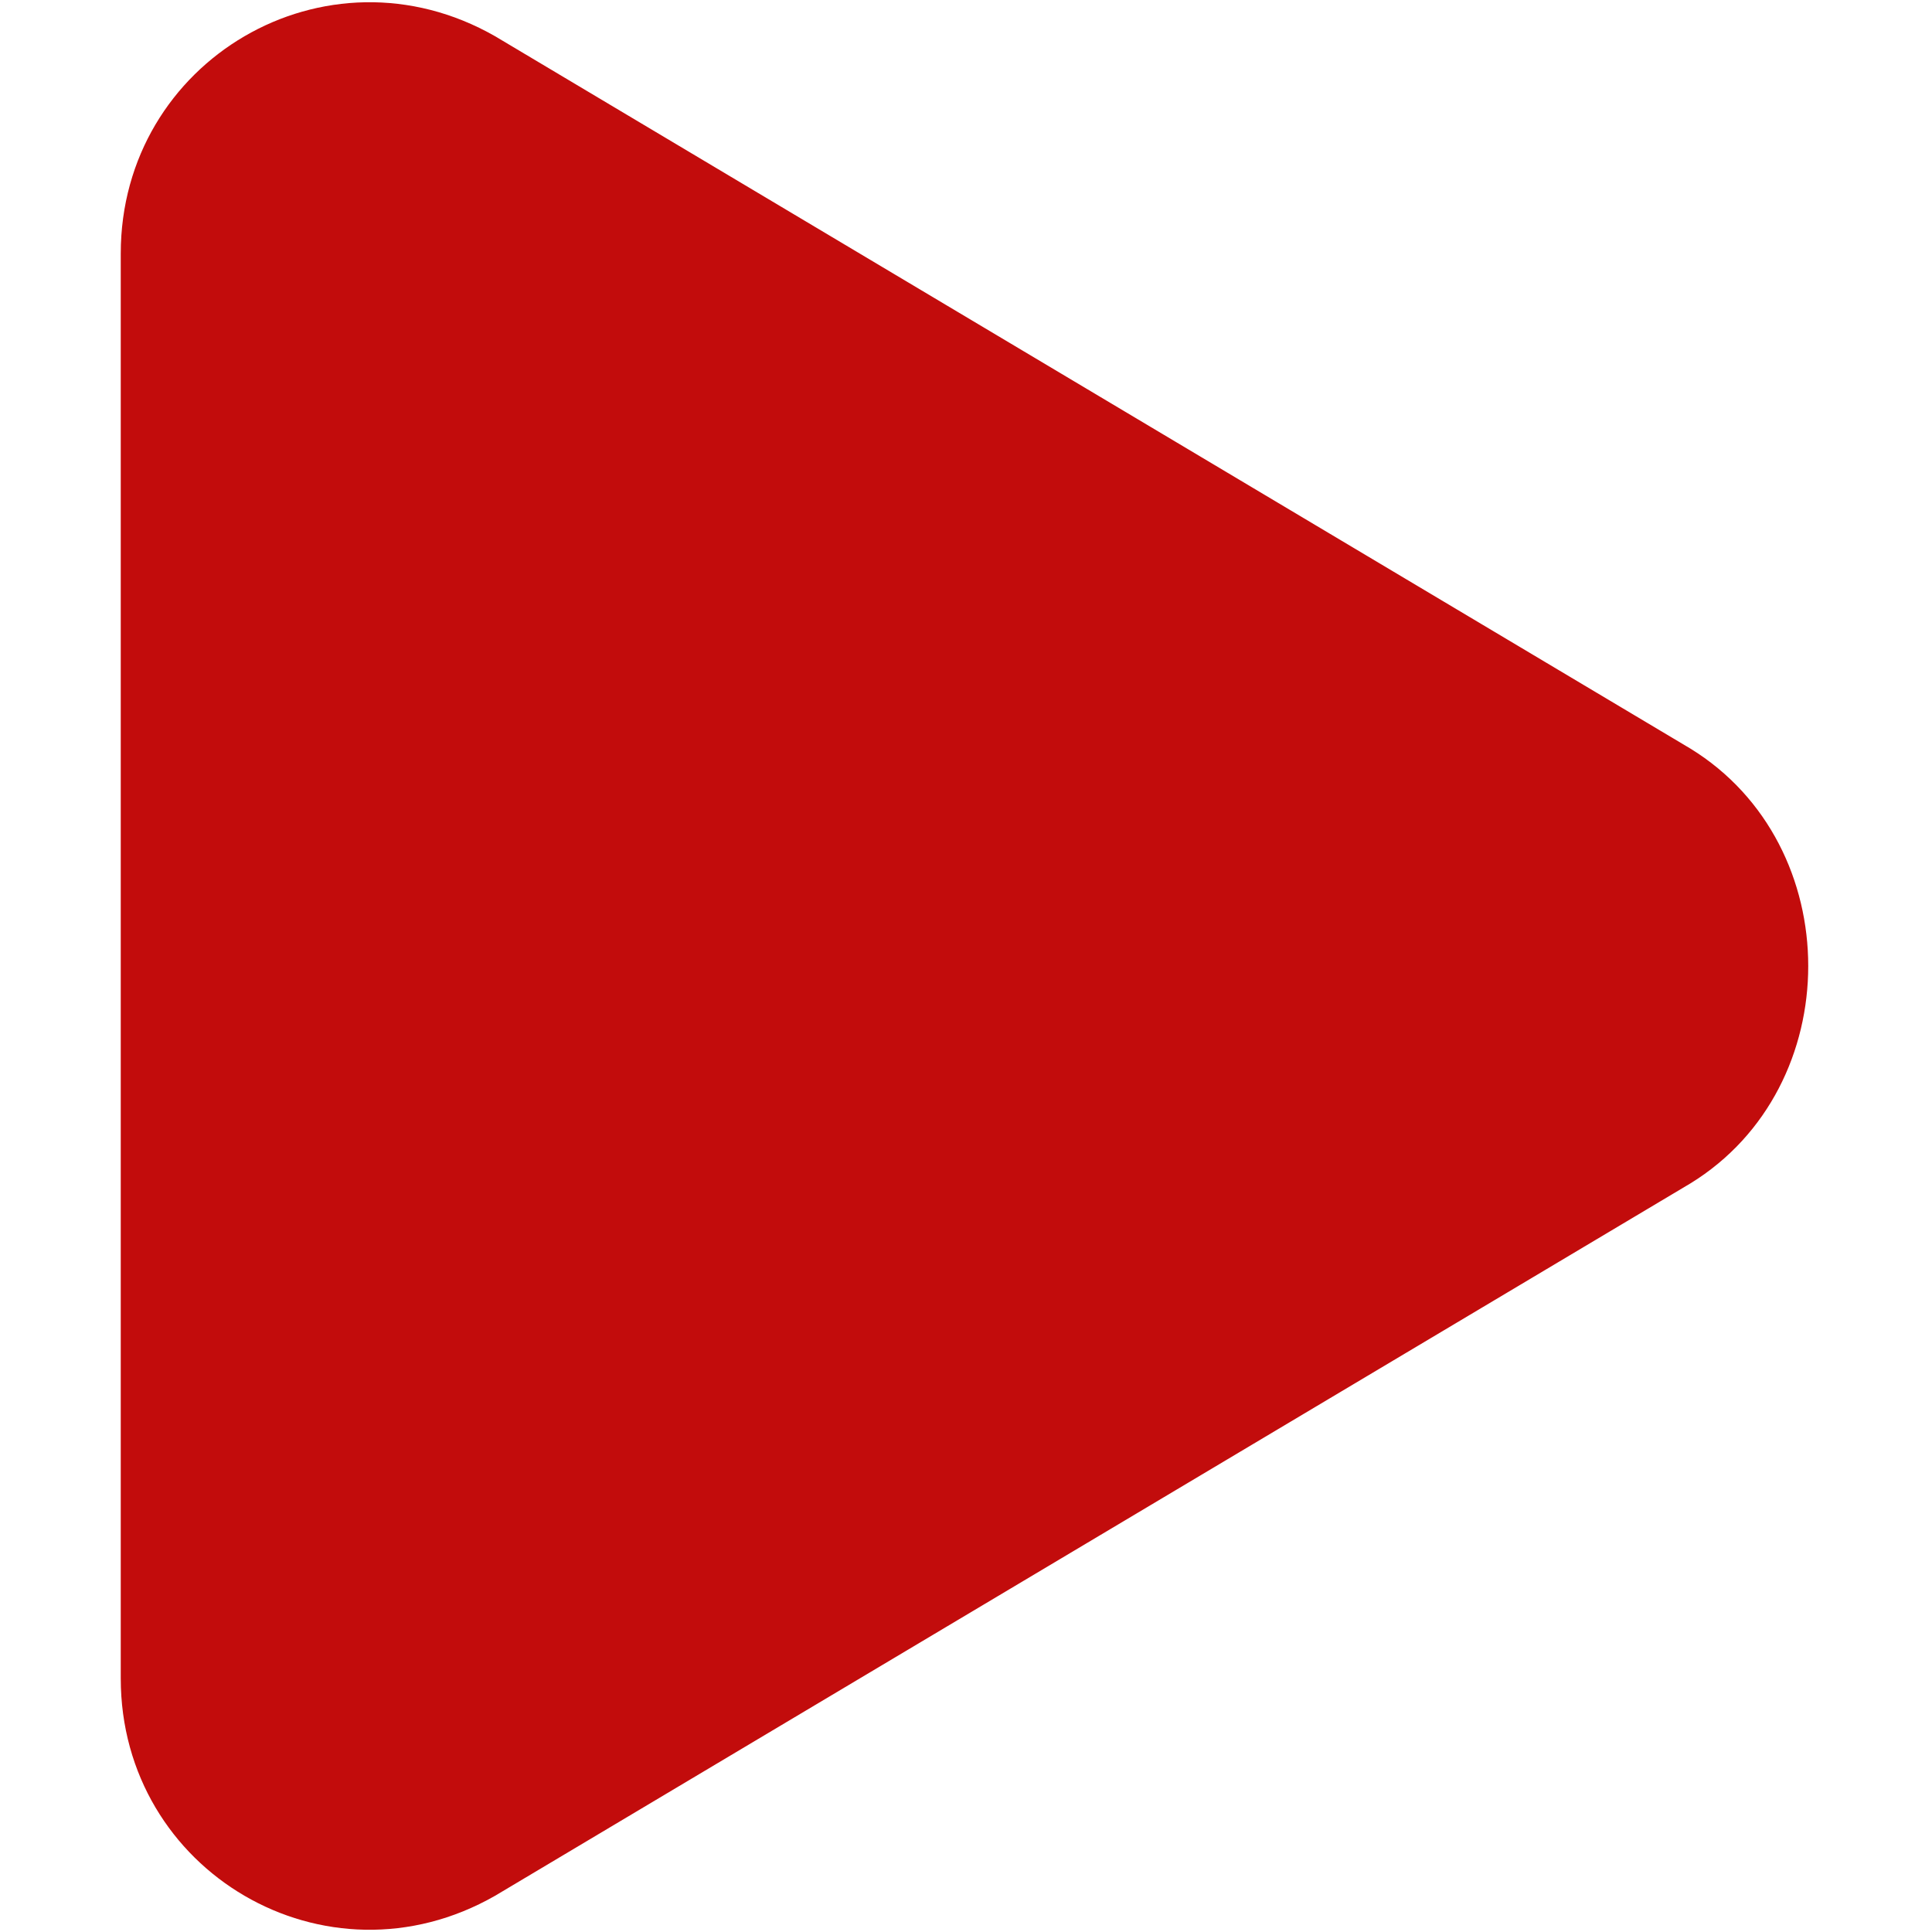 <?xml version="1.0" standalone="no"?><!DOCTYPE svg PUBLIC "-//W3C//DTD SVG 1.1//EN" "http://www.w3.org/Graphics/SVG/1.1/DTD/svg11.dtd"><svg t="1644463466524" class="icon" viewBox="0 0 1024 1024" version="1.1" xmlns="http://www.w3.org/2000/svg" p-id="15418" xmlns:xlink="http://www.w3.org/1999/xlink" width="200" height="200"><defs><style type="text/css"></style></defs><path d="M262.4 19.2C172.8-32 64 32 64 134.4v755.2c0 102.4 108.8 166.4 198.4 115.2L896 627.2c83.2-51.2 83.2-179.2 0-230.4L262.4 19.2z" fill="#C20C0C" p-id="15419"></path></svg>